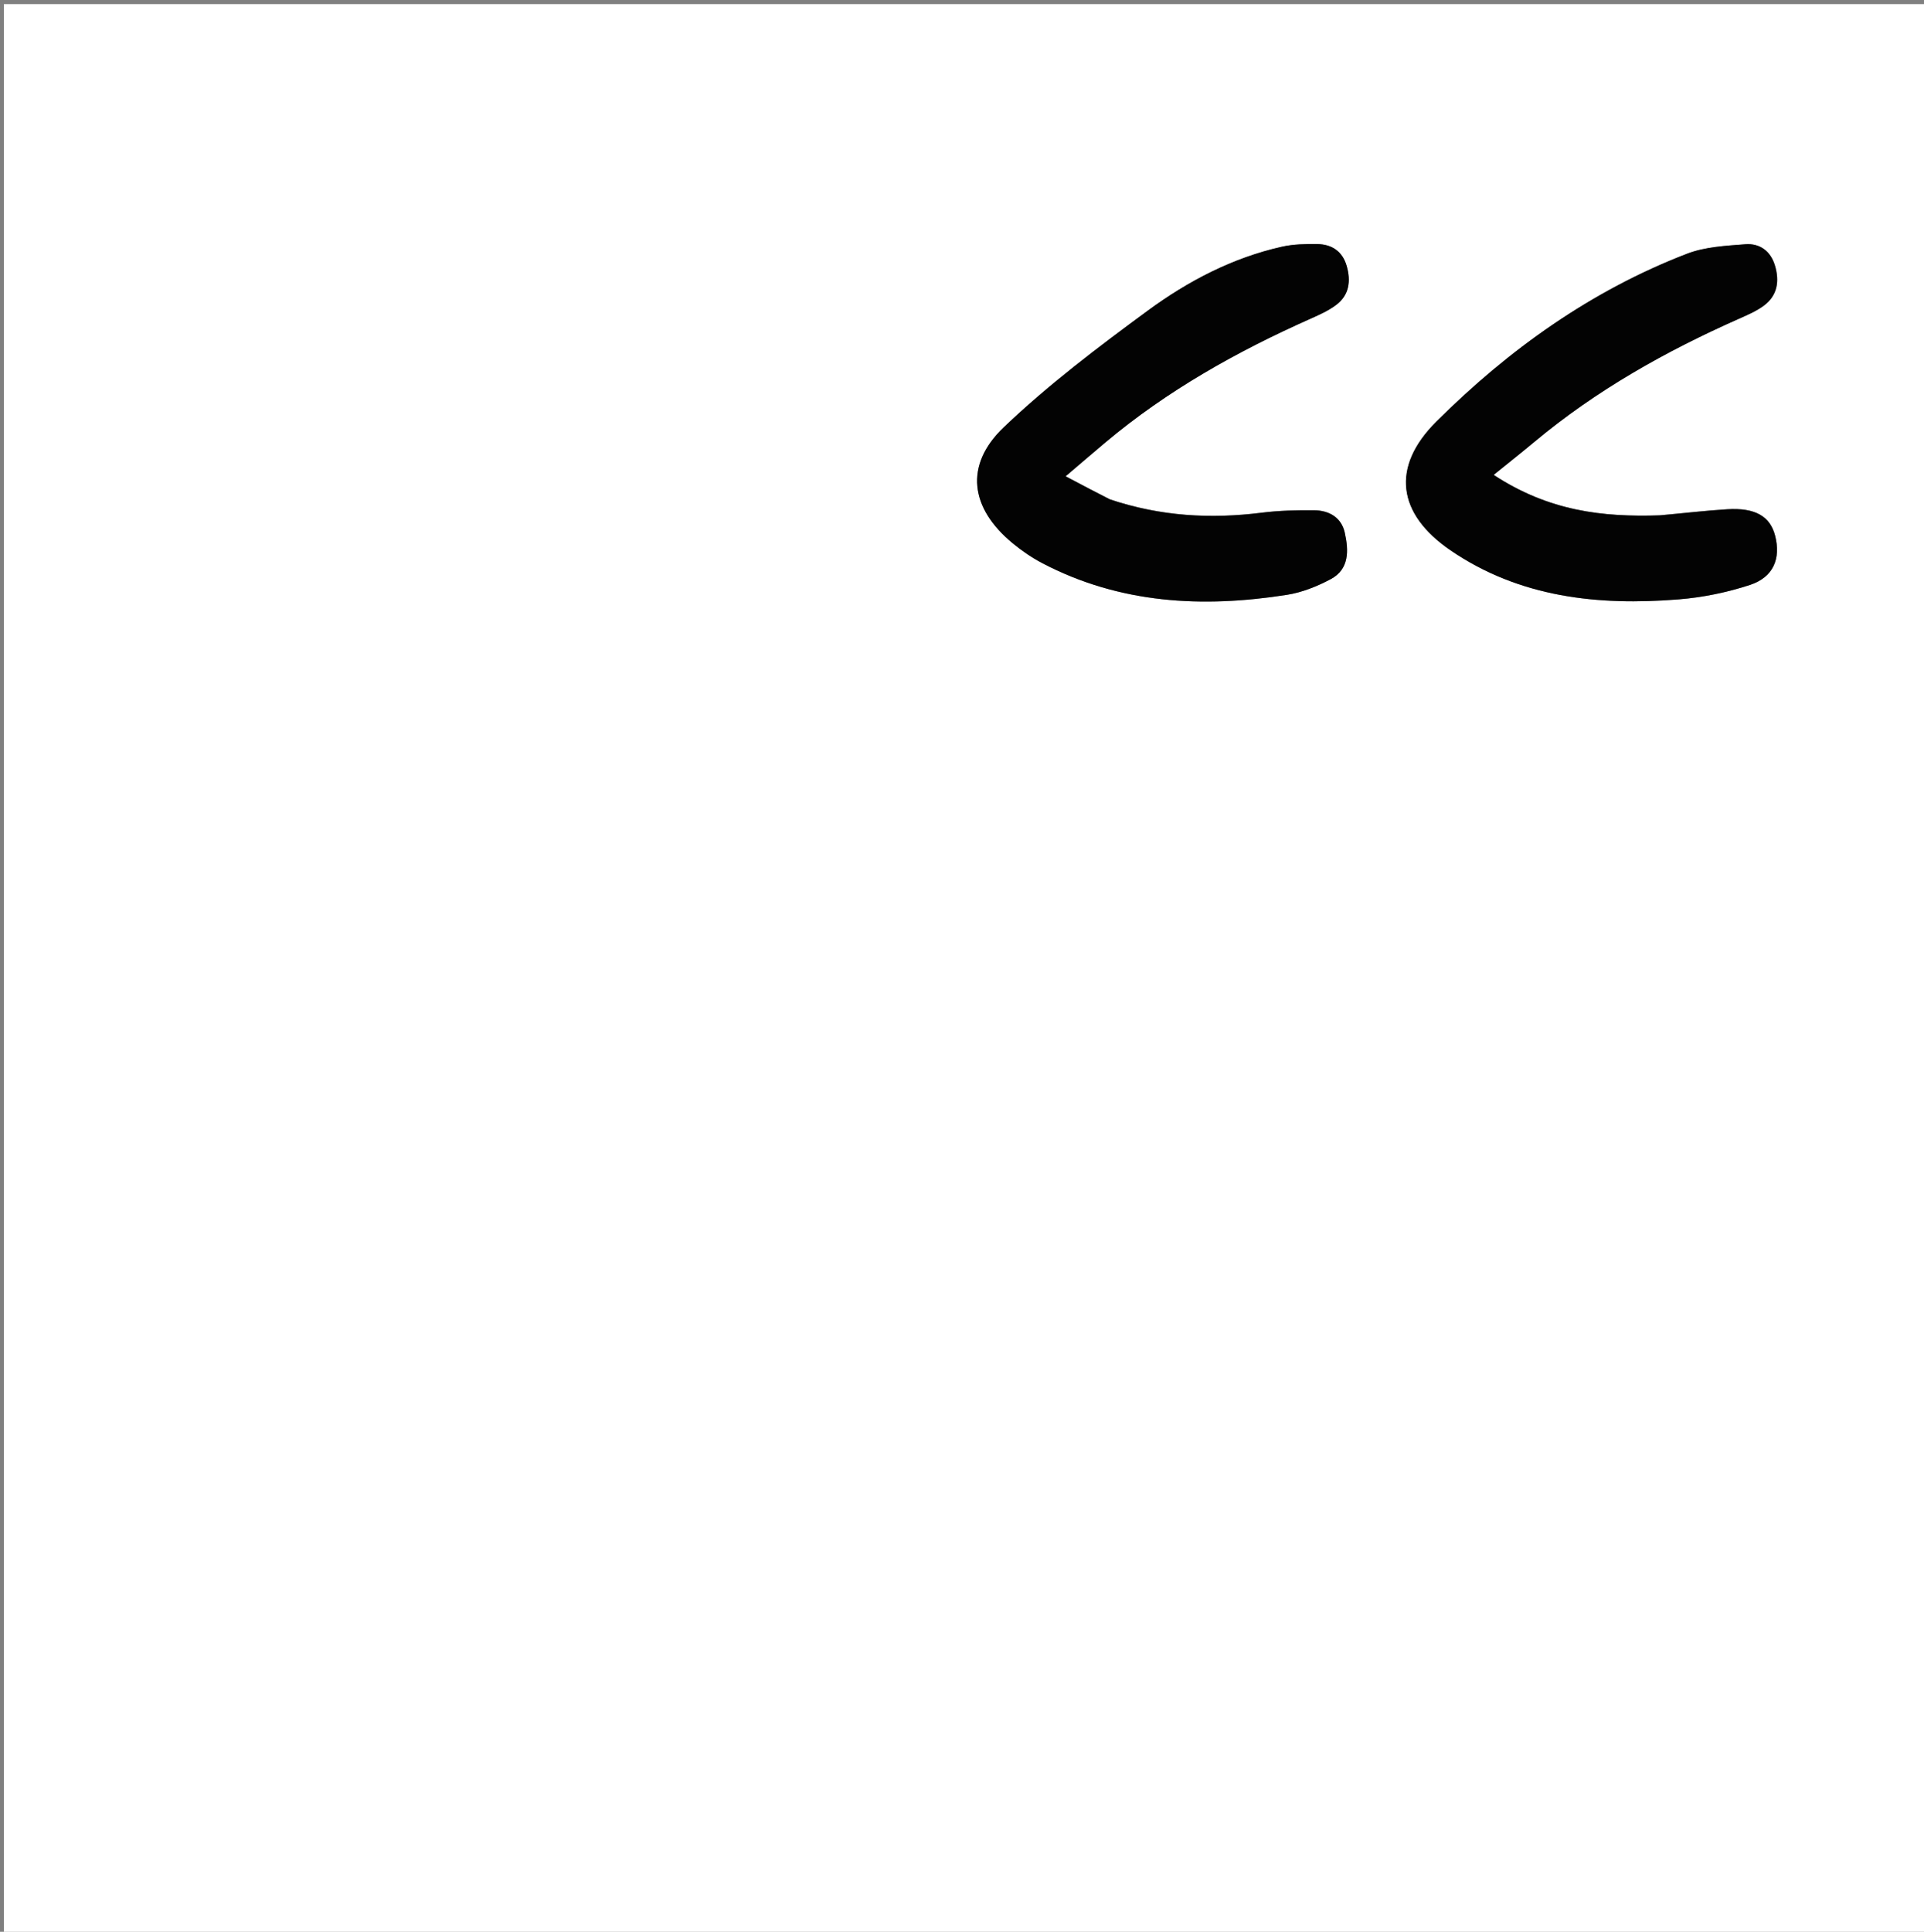 <svg version="1.1" id="Layer_1" xmlns="http://www.w3.org/2000/svg" xmlns:xlink="http://www.w3.org/1999/xlink" x="0px" y="0px"
	 width="100%" viewBox="0 0 512 514" enable-background="new 0 0 512 514" xml:space="preserve">
<rect x="0" y="0" width="512" height="514" fill="#808080" stroke="none"/>
<path fill="#FFFFFF" opacity="1" stroke="none" 
	d="
M284,515 
	C189.356,515 95.213,515 1.034,515 
	C1.034,343.731 1.034,172.463 1.034,1.097 
	C171.56,1.097 342.121,1.097 512.841,1.097 
	C512.841,172.333 512.841,343.667 512.841,515 
	C436.796,515 360.648,515 284,515 
M441.342,137.133 
	C426.561,137.616 412.271,136.047 397.488,126.356 
	C401.606,123.021 404.971,120.37 408.257,117.623 
	C424.718,103.863 443.204,93.484 462.734,84.822 
	C465,83.818 467.344,82.821 469.321,81.37 
	C473.005,78.665 473.597,74.82 472.329,70.626 
	C471.163,66.769 468.261,64.694 464.472,64.985 
	C459.23,65.388 453.709,65.666 448.895,67.523 
	C423.366,77.368 401.491,93.011 382.238,112.165 
	C370.115,124.225 371.782,136.722 386.014,146.436 
	C404.405,158.989 425.232,161.196 446.698,159.476 
	C453.091,158.964 459.56,157.642 465.652,155.646 
	C471.923,153.59 473.952,148.63 472.378,142.524 
	C471.052,137.381 467.086,135.053 459.698,135.497 
	C453.886,135.847 448.095,136.546 441.342,137.133 
M295.043,132.78 
	C291.785,131.061 288.526,129.341 283.577,126.73 
	C287.862,123.081 290.998,120.378 294.168,117.716 
	C310.602,103.914 329.105,93.547 348.629,84.858 
	C351.041,83.785 353.529,82.686 355.609,81.107 
	C359.076,78.475 359.528,74.722 358.36,70.726 
	C357.23,66.86 354.408,64.997 350.565,64.94 
	C347.433,64.894 344.209,64.958 341.174,65.635 
	C327.982,68.579 316.134,74.795 305.416,82.668 
	C292.178,92.393 278.967,102.384 267.109,113.691 
	C256.504,123.805 258.167,135.239 269.525,144.583 
	C271.95,146.577 274.601,148.393 277.379,149.847 
	C298.031,160.658 320.019,161.795 342.503,158.258 
	C346.501,157.629 350.505,156.02 354.102,154.106 
	C359.13,151.431 358.897,146.418 357.866,141.748 
	C356.96,137.639 353.647,135.798 349.658,135.764 
	C345.015,135.724 340.33,135.841 335.73,136.419 
	C322.151,138.124 308.833,137.382 295.043,132.78 
z"/>
<path fill="#030303" opacity="1" stroke="none" 
	d="
M441.818,137.111 
	C448.095,136.546 453.886,135.847 459.698,135.497 
	C467.086,135.053 471.052,137.381 472.378,142.524 
	C473.952,148.63 471.923,153.59 465.652,155.646 
	C459.56,157.642 453.091,158.964 446.698,159.476 
	C425.232,161.196 404.405,158.989 386.014,146.436 
	C371.782,136.722 370.115,124.225 382.238,112.165 
	C401.491,93.011 423.366,77.368 448.895,67.523 
	C453.709,65.666 459.23,65.388 464.472,64.985 
	C468.261,64.694 471.163,66.769 472.329,70.626 
	C473.597,74.82 473.005,78.665 469.321,81.37 
	C467.344,82.821 465,83.818 462.734,84.822 
	C443.204,93.484 424.718,103.863 408.257,117.623 
	C404.971,120.37 401.606,123.021 397.488,126.356 
	C412.271,136.047 426.561,137.616 441.818,137.111 
z"/>
<path fill="#030303" opacity="1" stroke="none" 
	d="
M295.422,132.885 
	C308.833,137.382 322.151,138.124 335.73,136.419 
	C340.33,135.841 345.015,135.724 349.658,135.764 
	C353.647,135.798 356.96,137.639 357.866,141.748 
	C358.897,146.418 359.13,151.431 354.102,154.106 
	C350.505,156.02 346.501,157.629 342.503,158.258 
	C320.019,161.795 298.031,160.658 277.379,149.847 
	C274.601,148.393 271.95,146.577 269.525,144.583 
	C258.167,135.239 256.504,123.805 267.109,113.691 
	C278.967,102.384 292.178,92.393 305.416,82.668 
	C316.134,74.795 327.982,68.579 341.174,65.635 
	C344.209,64.958 347.433,64.894 350.565,64.94 
	C354.408,64.997 357.23,66.86 358.36,70.726 
	C359.528,74.722 359.076,78.475 355.609,81.107 
	C353.529,82.686 351.041,83.785 348.629,84.858 
	C329.105,93.547 310.602,103.914 294.168,117.716 
	C290.998,120.378 287.862,123.081 283.577,126.73 
	C288.526,129.341 291.785,131.061 295.422,132.885 
z"/>
</svg>